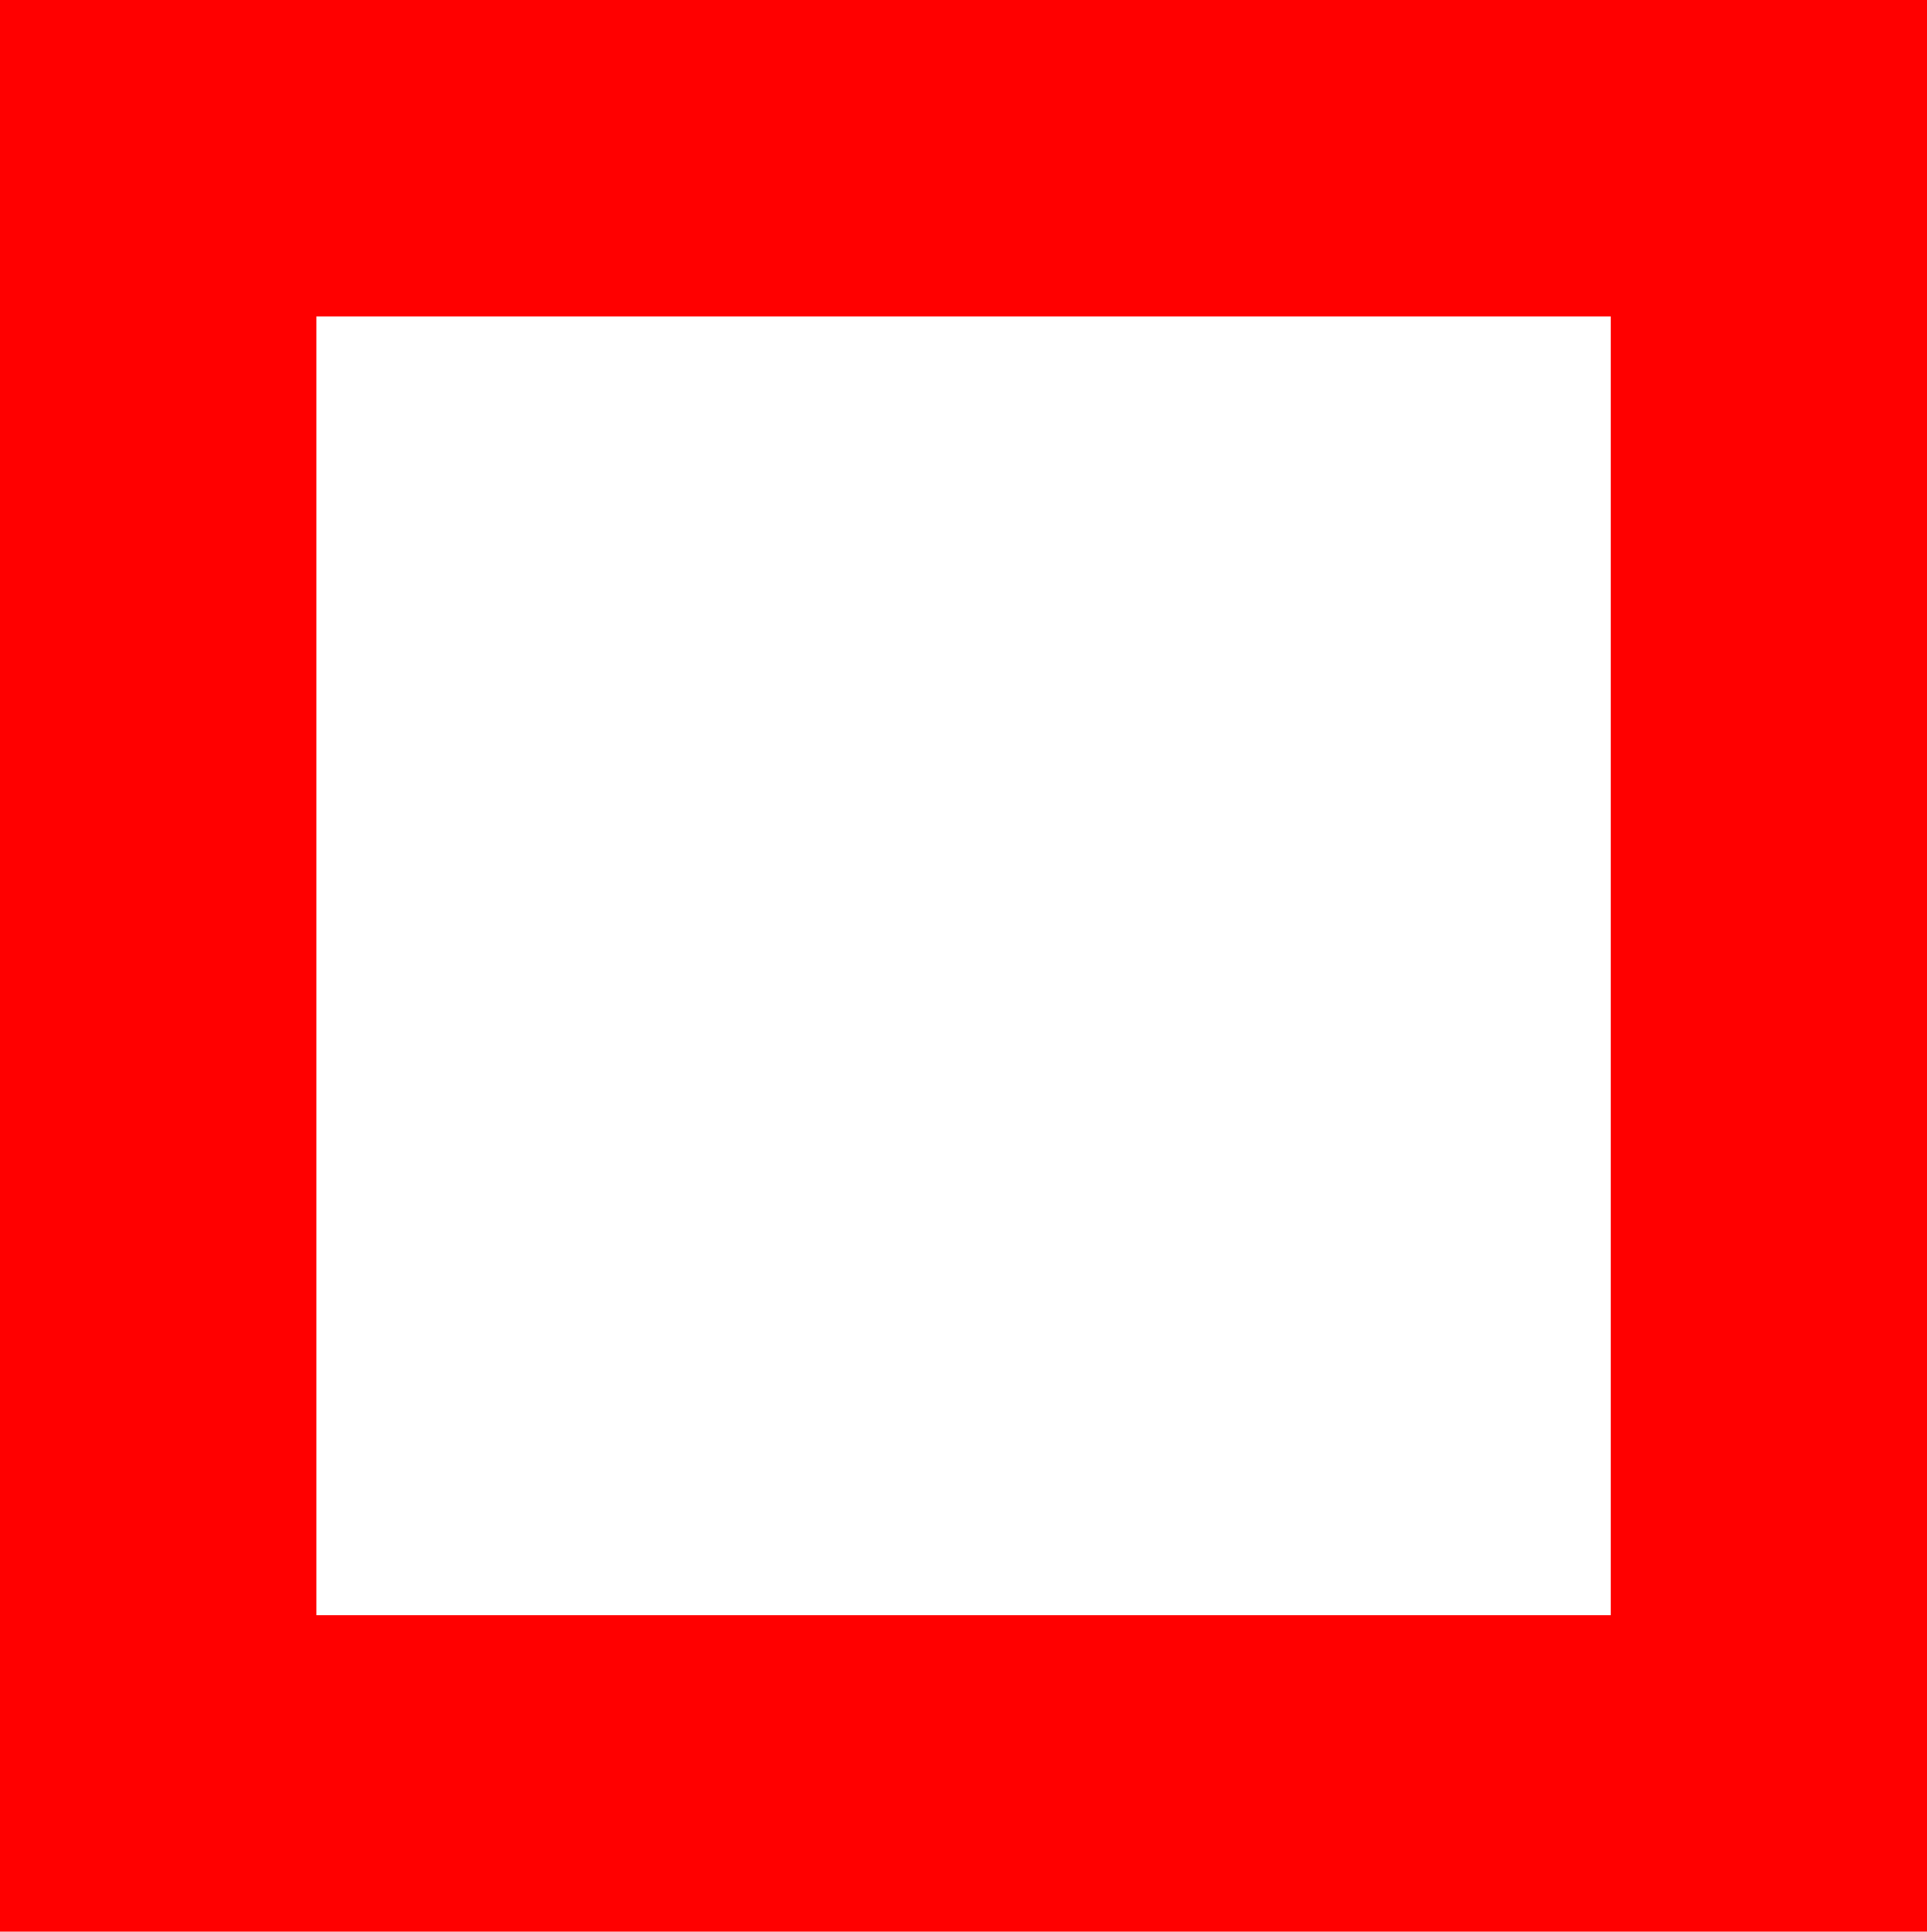 <?xml version="1.0" encoding="utf-8"?>
<!DOCTYPE svg PUBLIC "-//W3C//DTD SVG 1.1//EN" "http://www.w3.org/Graphics/SVG/1.1/DTD/svg11.dtd">
<svg width="13.564" height="13.594" xmlns="http://www.w3.org/2000/svg" xmlns:xlink="http://www.w3.org/1999/xlink" xmlns:xml="http://www.w3.org/XML/1998/namespace" version="1.1">
  <g>
    <g>
      <path style="fill:#FF0000;fill-opacity:1" d="M2.227,2.227L2.227,11.367 11.338,11.367 11.338,2.227 2.227,2.227z M0,0L13.564,0 13.564,13.594 0,13.594 0,0z" />
    </g>
  </g>
</svg>